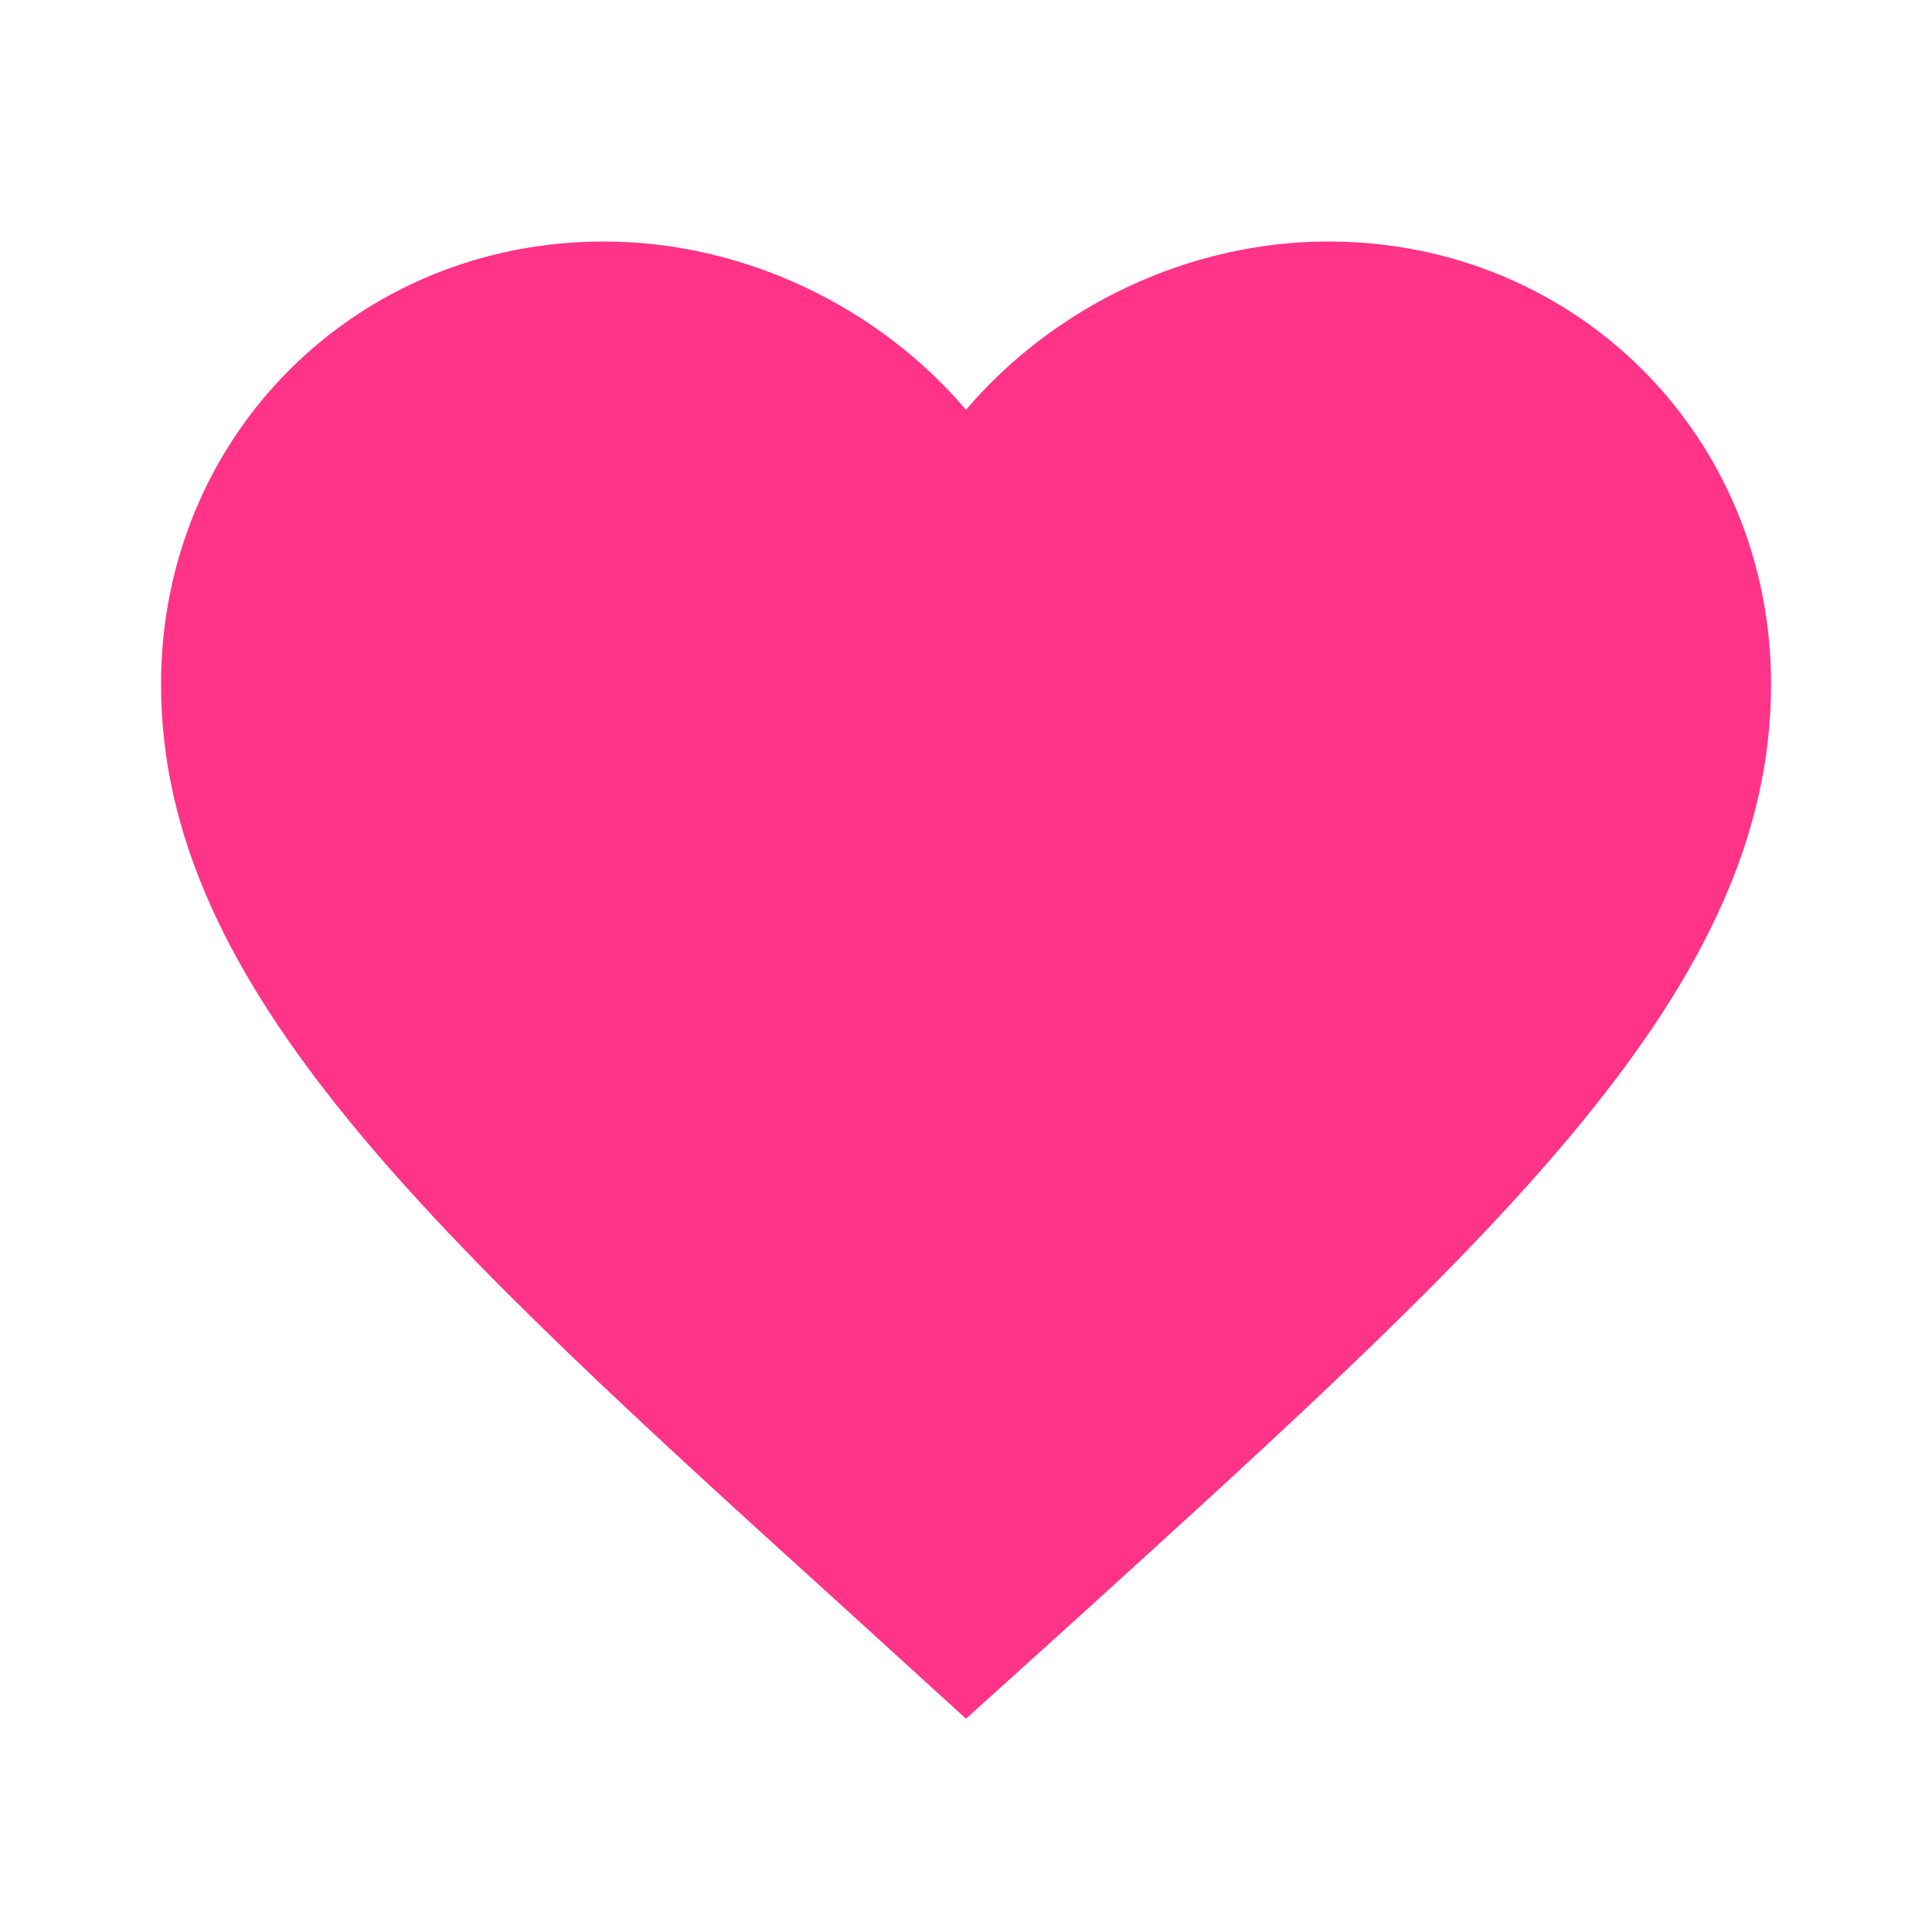 <svg width="20" height="20" viewBox="0 0 20 20" fill="none" xmlns="http://www.w3.org/2000/svg">
<path d="M10 17.792L8.792 16.692C4.5 12.8 1.667 10.233 1.667 7.083C1.667 4.517 3.684 2.5 6.25 2.5C7.7 2.5 9.092 3.175 10 4.242C10.909 3.175 12.3 2.5 13.75 2.5C16.317 2.5 18.334 4.517 18.334 7.083C18.334 10.233 15.5 12.8 11.209 16.7L10 17.792Z" fill="#FF3387"/>
</svg>
